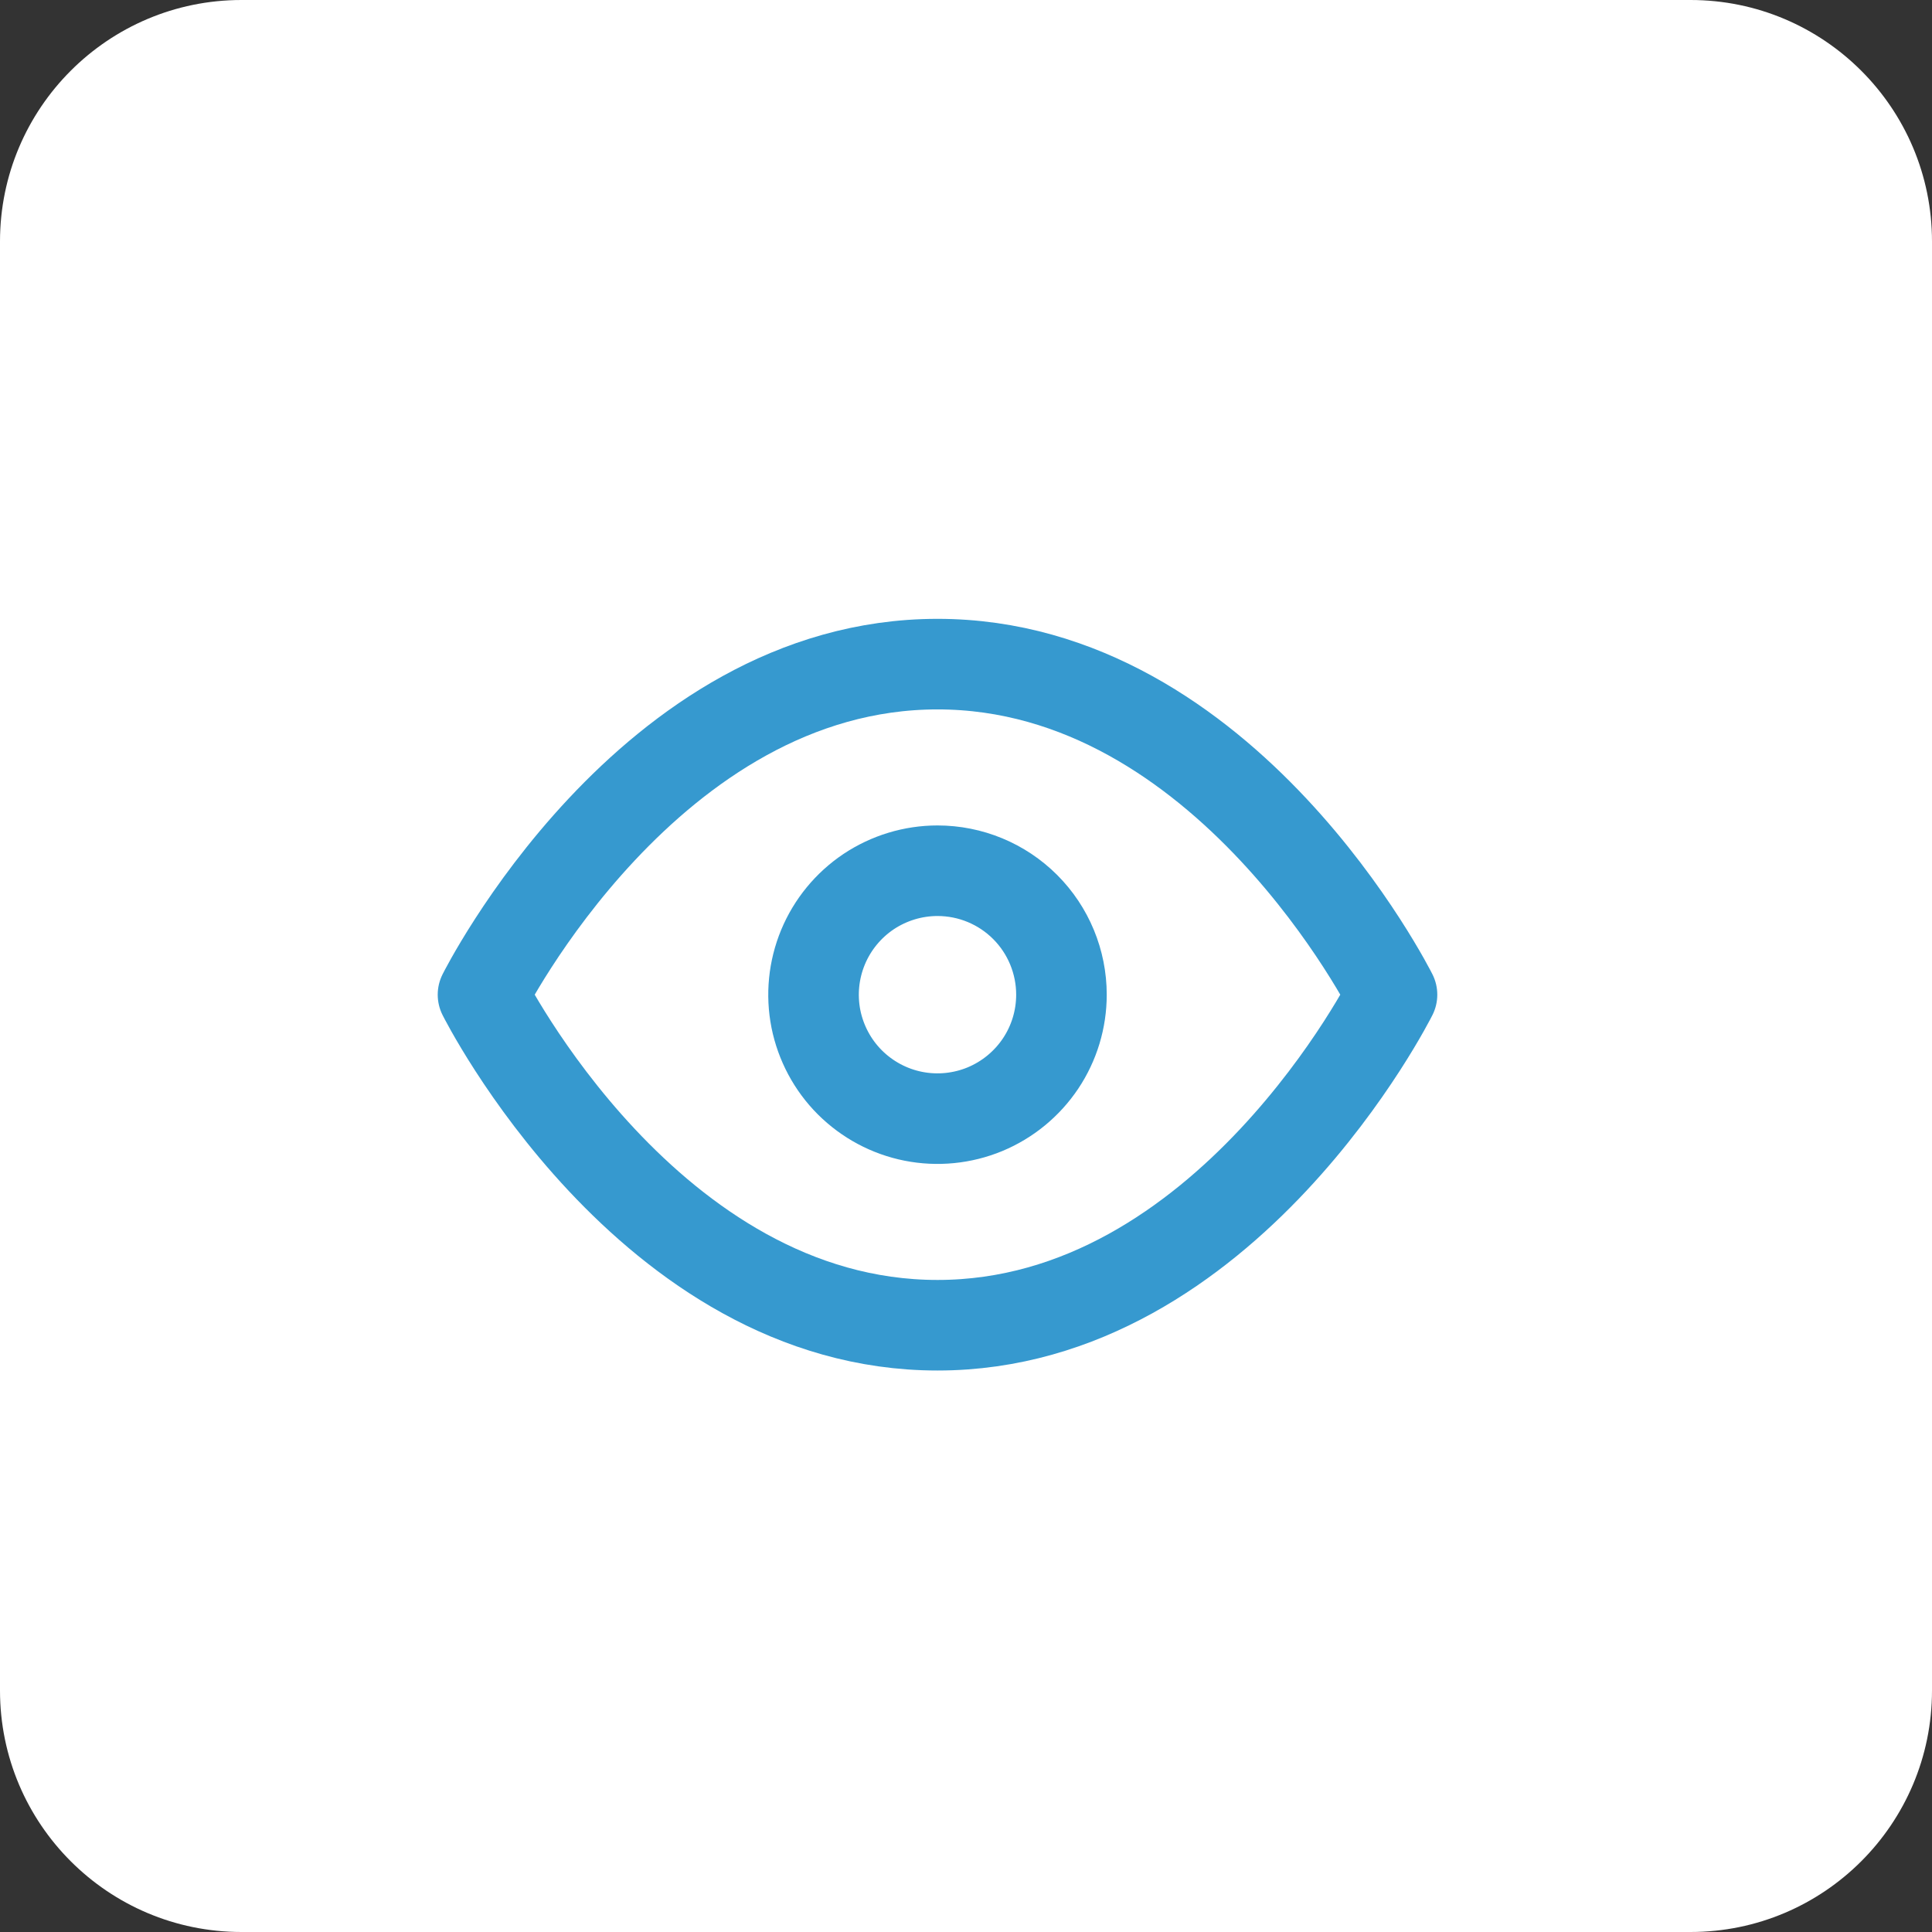 <svg width="32" height="32" viewBox="0 0 32 32" fill="none" xmlns="http://www.w3.org/2000/svg">
<rect x="0" y="0" width="32" height="32" fill="#333333" stroke="none"/>
<path d="M28 0H4C1.791 0 0 1.791 0 4V28C0 30.209 1.791 32 4 32H28C30.209 32 32 30.209 32 28V4C32 1.791 30.209 0 28 0Z" fill="#FFF"/>
<path d="M8 16.475C8 16.475 10.737 11 15.528 11C20.319 11 23.056 16.475 23.056 16.475C23.056 16.475 20.319 21.95 15.528 21.95C10.737 21.95 8 16.475 8 16.475Z" stroke="#3699CF" stroke-width="1.5" stroke-linecap="round" stroke-linejoin="round"/>
<path d="M17.581 16.475C17.581 16.881 17.461 17.278 17.235 17.616C17.009 17.953 16.689 18.216 16.314 18.372C15.939 18.527 15.526 18.568 15.128 18.489C14.729 18.41 14.364 18.214 14.076 17.927C13.789 17.64 13.594 17.274 13.514 16.876C13.435 16.477 13.476 16.065 13.631 15.69C13.787 15.314 14.05 14.994 14.387 14.768C14.725 14.543 15.122 14.422 15.528 14.422C16.073 14.422 16.595 14.638 16.98 15.023C17.365 15.408 17.581 15.931 17.581 16.475Z" stroke="#3699CF" stroke-width="1.5" stroke-linecap="round" stroke-linejoin="round"/>
</svg>